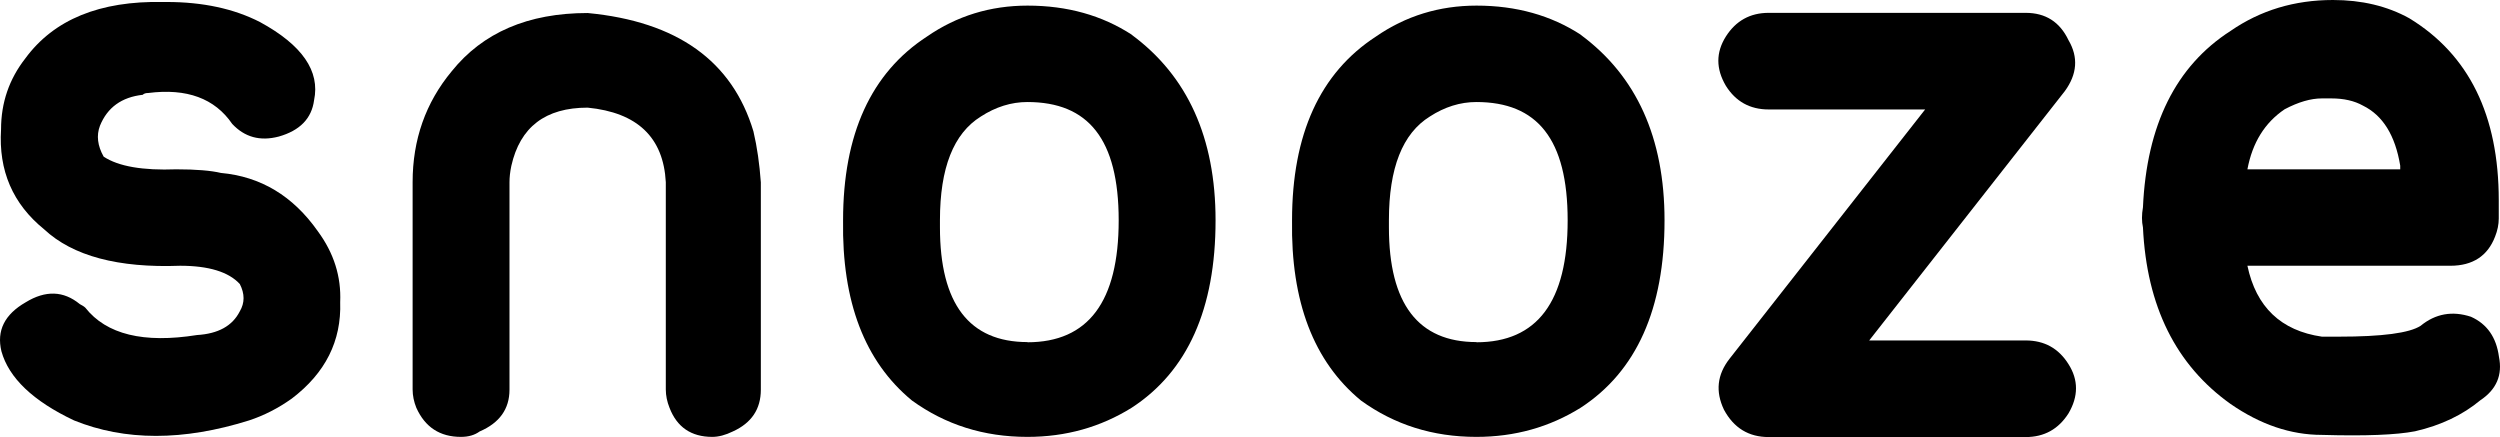 <svg width="143" height="25" viewBox="0 0 143 25" fill="none" xmlns="http://www.w3.org/2000/svg">
<path d="M9.543 0.114C11.598 0.114 13.378 0.497 14.872 1.262C17.287 2.577 18.315 4.067 17.965 5.733C17.828 6.778 17.15 7.471 15.942 7.812C14.872 8.092 13.992 7.844 13.283 7.088C12.287 5.629 10.687 5.039 8.483 5.319C8.345 5.319 8.229 5.35 8.165 5.422C6.958 5.557 6.142 6.146 5.718 7.192C5.506 7.75 5.58 8.34 5.93 8.961C6.777 9.52 8.165 9.758 10.083 9.685C11.217 9.685 12.075 9.758 12.636 9.892C14.914 10.099 16.758 11.207 18.177 13.224C19.099 14.476 19.523 15.822 19.459 17.281C19.534 19.505 18.612 21.337 16.694 22.796C15.91 23.355 15.094 23.769 14.247 24.048C10.486 25.228 7.148 25.228 4.235 24.048C1.893 22.941 0.505 21.616 0.082 20.095C-0.204 18.916 0.262 17.984 1.47 17.291C2.603 16.598 3.631 16.629 4.563 17.394C4.701 17.467 4.807 17.529 4.881 17.601C6.089 19.133 8.218 19.65 11.27 19.164C12.477 19.091 13.293 18.646 13.717 17.808C14.003 17.322 14.003 16.805 13.717 16.246C13.081 15.553 11.937 15.201 10.306 15.201C6.756 15.335 4.161 14.642 2.529 13.121C0.728 11.662 -0.088 9.758 0.06 7.399C0.06 5.867 0.527 4.522 1.448 3.342C3.08 1.117 5.707 0.041 9.331 0.114H9.543Z" fill="black"/>
<path d="M23.602 10.42C23.602 7.989 24.343 5.878 25.837 4.077C27.617 1.863 30.202 0.745 33.614 0.745C38.731 1.231 41.888 3.487 43.096 7.513C43.308 8.413 43.445 9.385 43.52 10.431V22.289C43.52 23.396 42.99 24.193 41.92 24.679C41.496 24.886 41.104 24.99 40.744 24.99C39.536 24.99 38.72 24.431 38.296 23.324C38.159 22.982 38.084 22.631 38.084 22.279V10.42C37.947 7.854 36.453 6.436 33.614 6.157C31.198 6.157 29.747 7.264 29.248 9.489C29.174 9.841 29.143 10.151 29.143 10.431V22.289C29.143 23.396 28.57 24.193 27.437 24.679C27.151 24.886 26.801 24.99 26.367 24.99C25.159 24.99 24.311 24.431 23.814 23.324C23.676 22.982 23.602 22.631 23.602 22.279V10.42Z" fill="black"/>
<path d="M64.73 1.987C67.93 4.346 69.53 7.885 69.53 12.604C69.53 17.663 67.93 21.244 64.73 23.324C62.95 24.431 60.969 24.99 58.765 24.99C56.276 24.99 54.083 24.296 52.165 22.91C49.463 20.685 48.15 17.26 48.224 12.604C48.224 7.678 49.824 4.17 53.023 2.09C54.729 0.911 56.646 0.321 58.776 0.321C61.054 0.321 63.035 0.88 64.741 1.987H64.73ZM58.765 19.578C62.251 19.578 63.989 17.25 63.989 12.604C63.989 7.957 62.251 5.836 58.765 5.836C57.844 5.836 56.954 6.116 56.106 6.664C54.538 7.637 53.765 9.613 53.765 12.593V13.007C53.765 17.374 55.439 19.567 58.776 19.567L58.765 19.578Z" fill="black"/>
<path d="M90.412 1.987C93.611 4.346 95.211 7.885 95.211 12.604C95.211 17.663 93.611 21.244 90.412 23.324C88.632 24.431 86.651 24.99 84.447 24.99C81.957 24.99 79.764 24.296 77.847 22.91C75.145 20.685 73.831 17.26 73.905 12.604C73.905 7.678 75.505 4.17 78.705 2.09C80.41 0.911 82.328 0.321 84.458 0.321C86.736 0.321 88.717 0.88 90.422 1.987H90.412ZM84.447 19.578C87.933 19.578 89.67 17.25 89.67 12.604C89.67 7.957 87.933 5.836 84.447 5.836C83.525 5.836 82.635 6.116 81.788 6.664C80.22 7.637 79.446 9.613 79.446 12.593V13.007C79.446 17.374 81.12 19.567 84.458 19.567L84.447 19.578Z" fill="black"/>
<path d="M101.166 0.735H115.871C117.005 0.735 117.82 1.252 118.318 2.297C118.89 3.27 118.816 4.243 118.106 5.215L106.918 19.474H115.871C116.941 19.474 117.757 19.93 118.318 20.83C118.89 21.73 118.89 22.672 118.318 23.645C117.746 24.545 116.93 25 115.871 25H101.166C100.032 25 99.174 24.483 98.612 23.438C98.114 22.393 98.22 21.43 98.93 20.52L110.118 6.261H101.166C100.095 6.261 99.28 5.805 98.718 4.905C98.146 3.932 98.146 3.001 98.718 2.09C99.29 1.19 100.106 0.735 101.166 0.735Z" fill="black"/>
<path d="M138.459 18.636C139.306 17.943 140.27 17.767 141.34 18.119C142.262 18.533 142.792 19.299 142.94 20.406C143.152 21.451 142.802 22.279 141.87 22.899C140.874 23.727 139.635 24.327 138.141 24.669C137.071 24.876 135.301 24.948 132.812 24.876C131.032 24.876 129.294 24.286 127.588 23.106C124.463 20.882 122.789 17.519 122.577 13.007C122.503 12.666 122.503 12.283 122.577 11.858C122.789 7.14 124.463 3.777 127.588 1.769C129.294 0.59 131.244 0 133.447 0C135.079 0 136.541 0.341 137.812 1.045C141.224 3.125 142.929 6.591 142.929 11.455V12.5C142.929 12.841 142.855 13.193 142.718 13.535C142.294 14.642 141.436 15.201 140.164 15.201H128.552C129.05 17.56 130.47 18.916 132.812 19.257H133.776C136.265 19.257 137.823 19.05 138.459 18.636ZM133.129 5.629H132.812C132.176 5.629 131.466 5.836 130.682 6.25C129.548 7.016 128.839 8.154 128.552 9.685H137.293V9.478C137.007 7.74 136.297 6.602 135.164 6.043C134.666 5.764 134.062 5.629 133.352 5.629H133.14H133.129Z" fill="black"/>
</svg>
